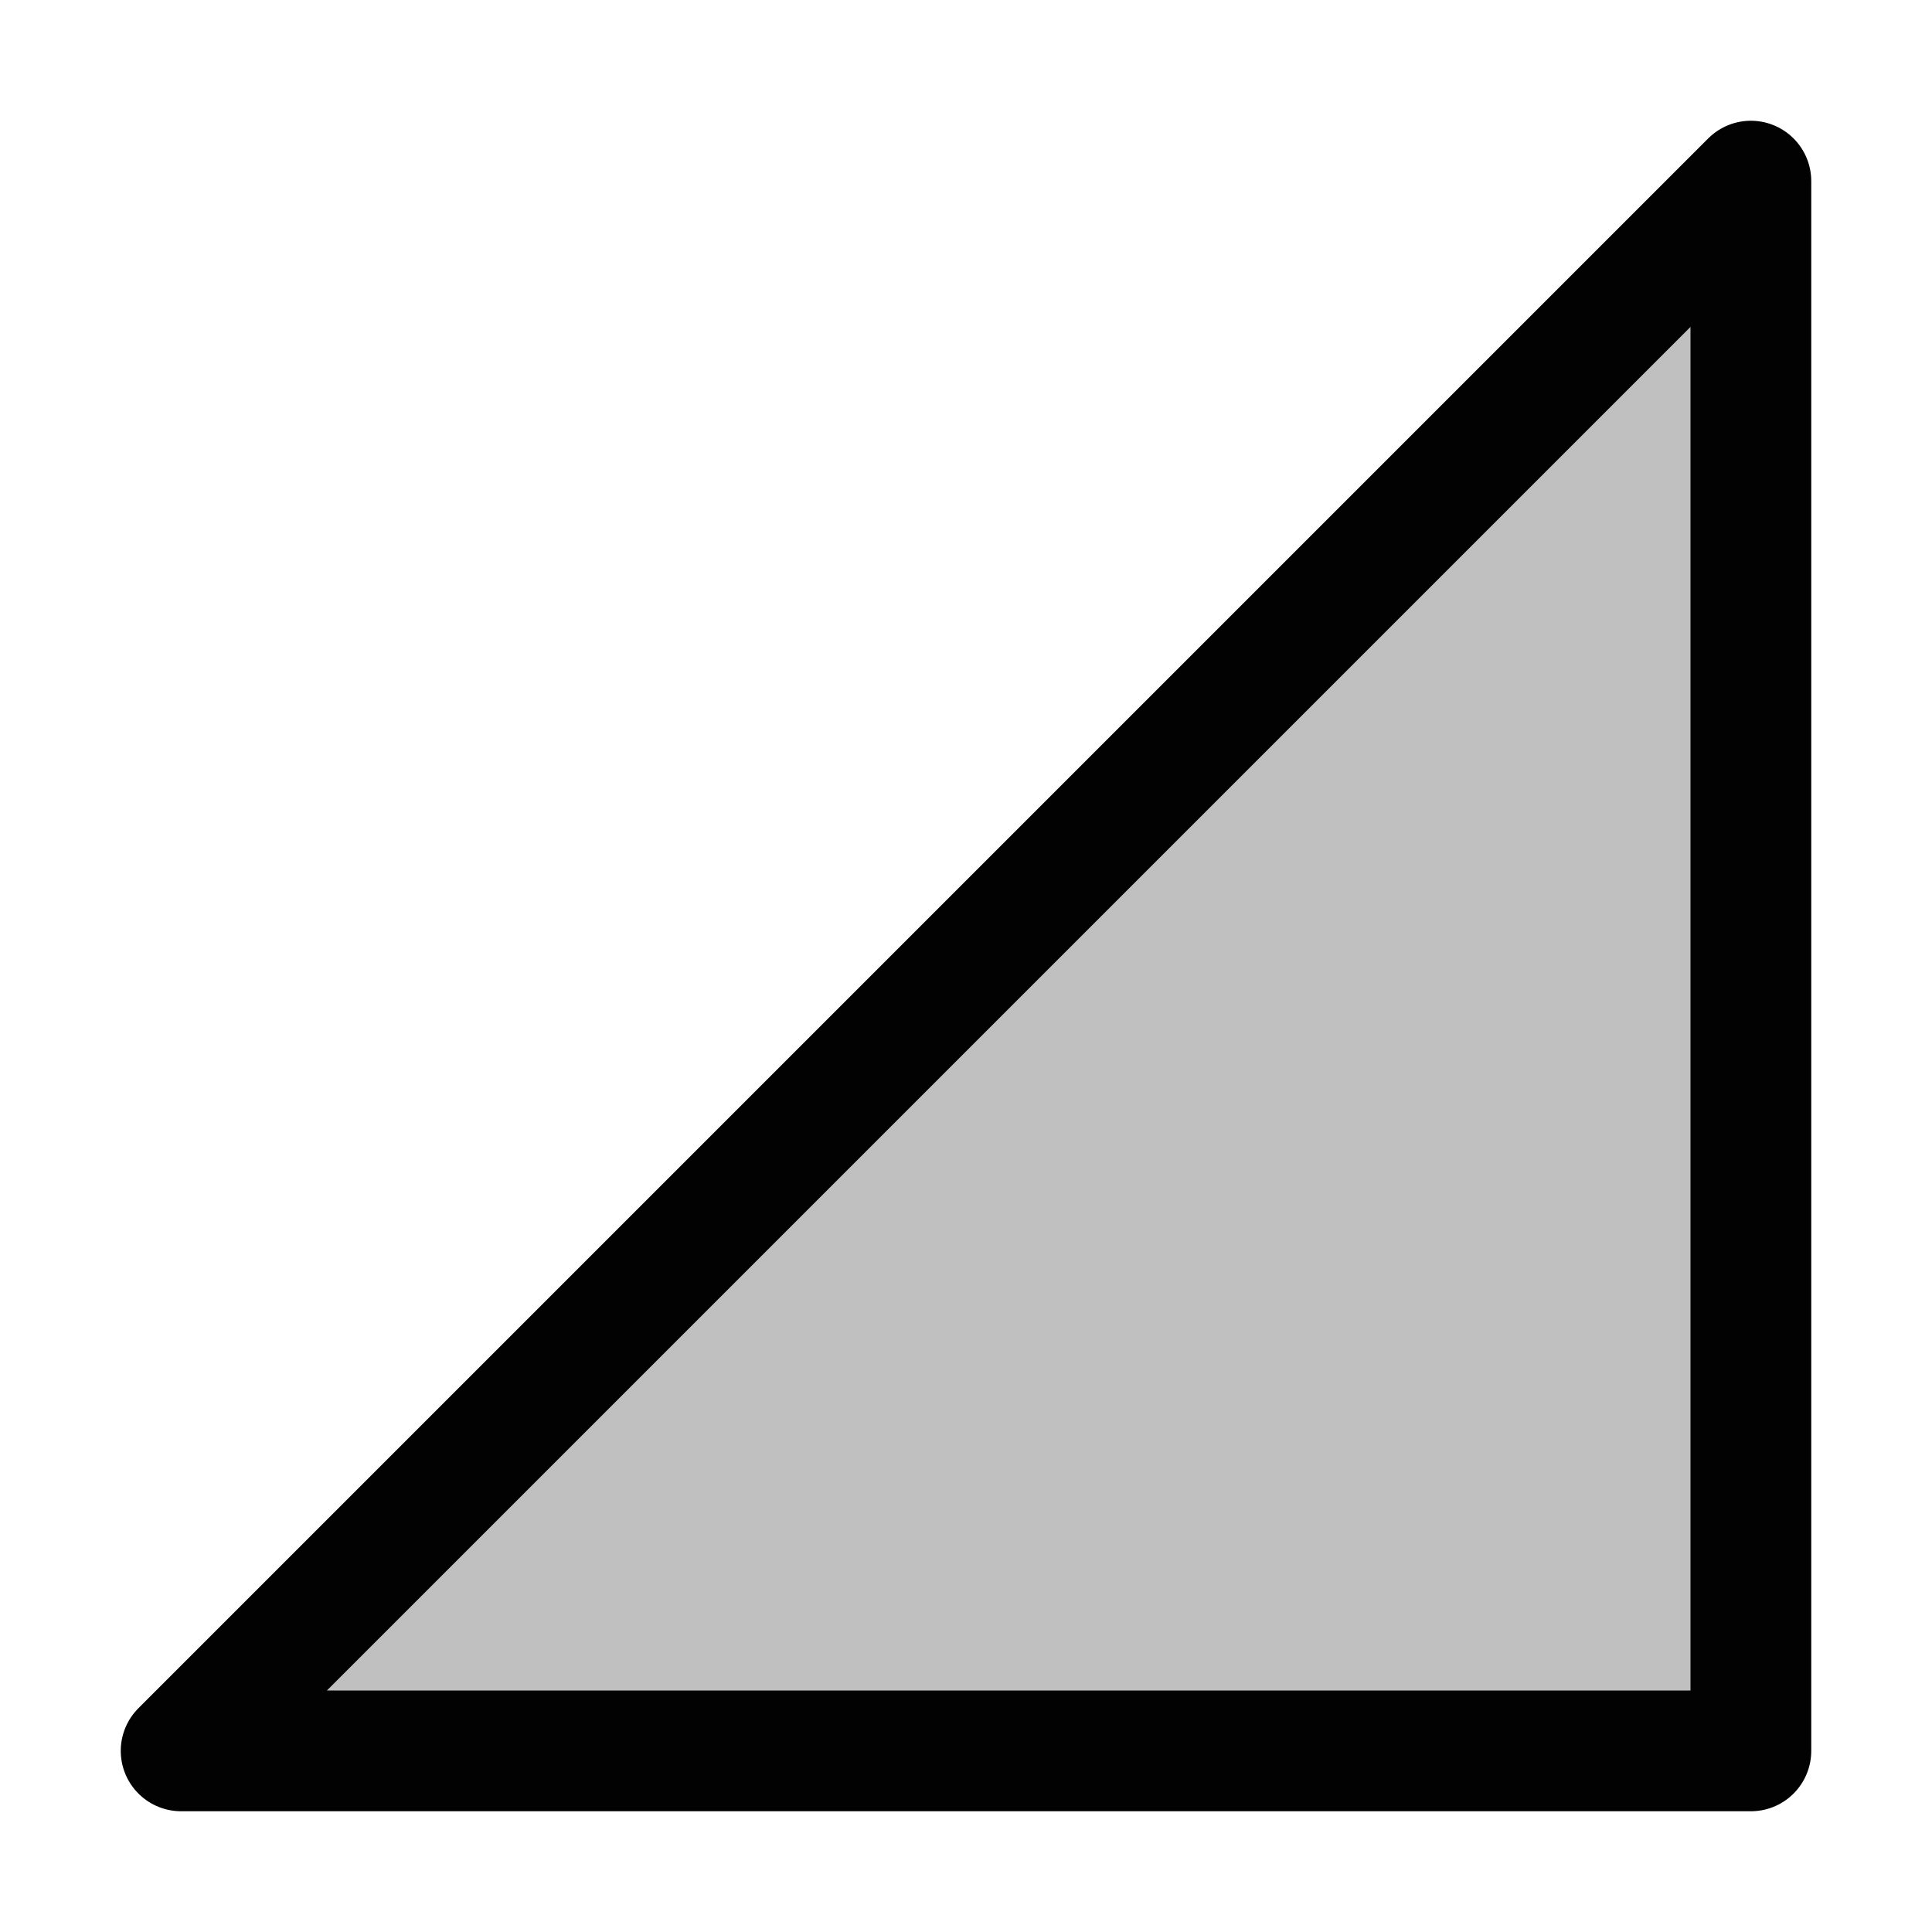 <?xml version="1.0" encoding="UTF-8" standalone="no"?>
<svg
   xmlns:dc="http://purl.org/dc/elements/1.1/"
   xmlns:cc="http://creativecommons.org/ns#"
   xmlns:rdf="http://www.w3.org/1999/02/22-rdf-syntax-ns#"
   xmlns:svg="http://www.w3.org/2000/svg"
   xmlns="http://www.w3.org/2000/svg"
   xmlns:sodipodi="http://sodipodi.sourceforge.net/DTD/sodipodi-0.dtd"
   xmlns:inkscape="http://www.inkscape.org/namespaces/inkscape"
   height="16"
   width="16"
   version="1.1"
   id="svg5"
   sodipodi:docname="network-cellular-connected-00.svg"
   inkscape:version="1.0.2 (e86c870879, 2021-01-15)">
  <defs
     id="defs7" />
  <sodipodi:namedview
     id="namedview1"
     showgrid="true"
     inkscape:zoom="20.85965"
     inkscape:cx="6.5815461"
     inkscape:cy="6.3714706"
     inkscape:window-width="1920"
     inkscape:window-height="1044"
     inkscape:window-x="6400"
     inkscape:window-y="720"
     inkscape:window-maximized="1"
     inkscape:current-layer="svg5"
     inkscape:document-rotation="0">
    <inkscape:grid
       type="xygrid"
       id="grid1px"
       empspacing="4" />
    <inkscape:grid
       type="xygrid"
       id="grid1pxdot"
       empspacing="1"
       dotted="true"
       originy="0.5"
       originx="0.5" />
  </sodipodi:namedview>
  <path
     style="opacity:0.99;fill:#000000;fill-opacity:0.25;fill-rule:nonzero;stroke:#000000;stroke-width:1;stroke-linecap:round;stroke-linejoin:round;stroke-miterlimit:4;stroke-dasharray:none;stroke-dashoffset:0;stroke-opacity:1;paint-order:fill markers stroke"
     d="m 1.5,14.5 13,-13 v 13 z"
     id="path4494"
     inkscape:connector-curvature="0" />
</svg>

